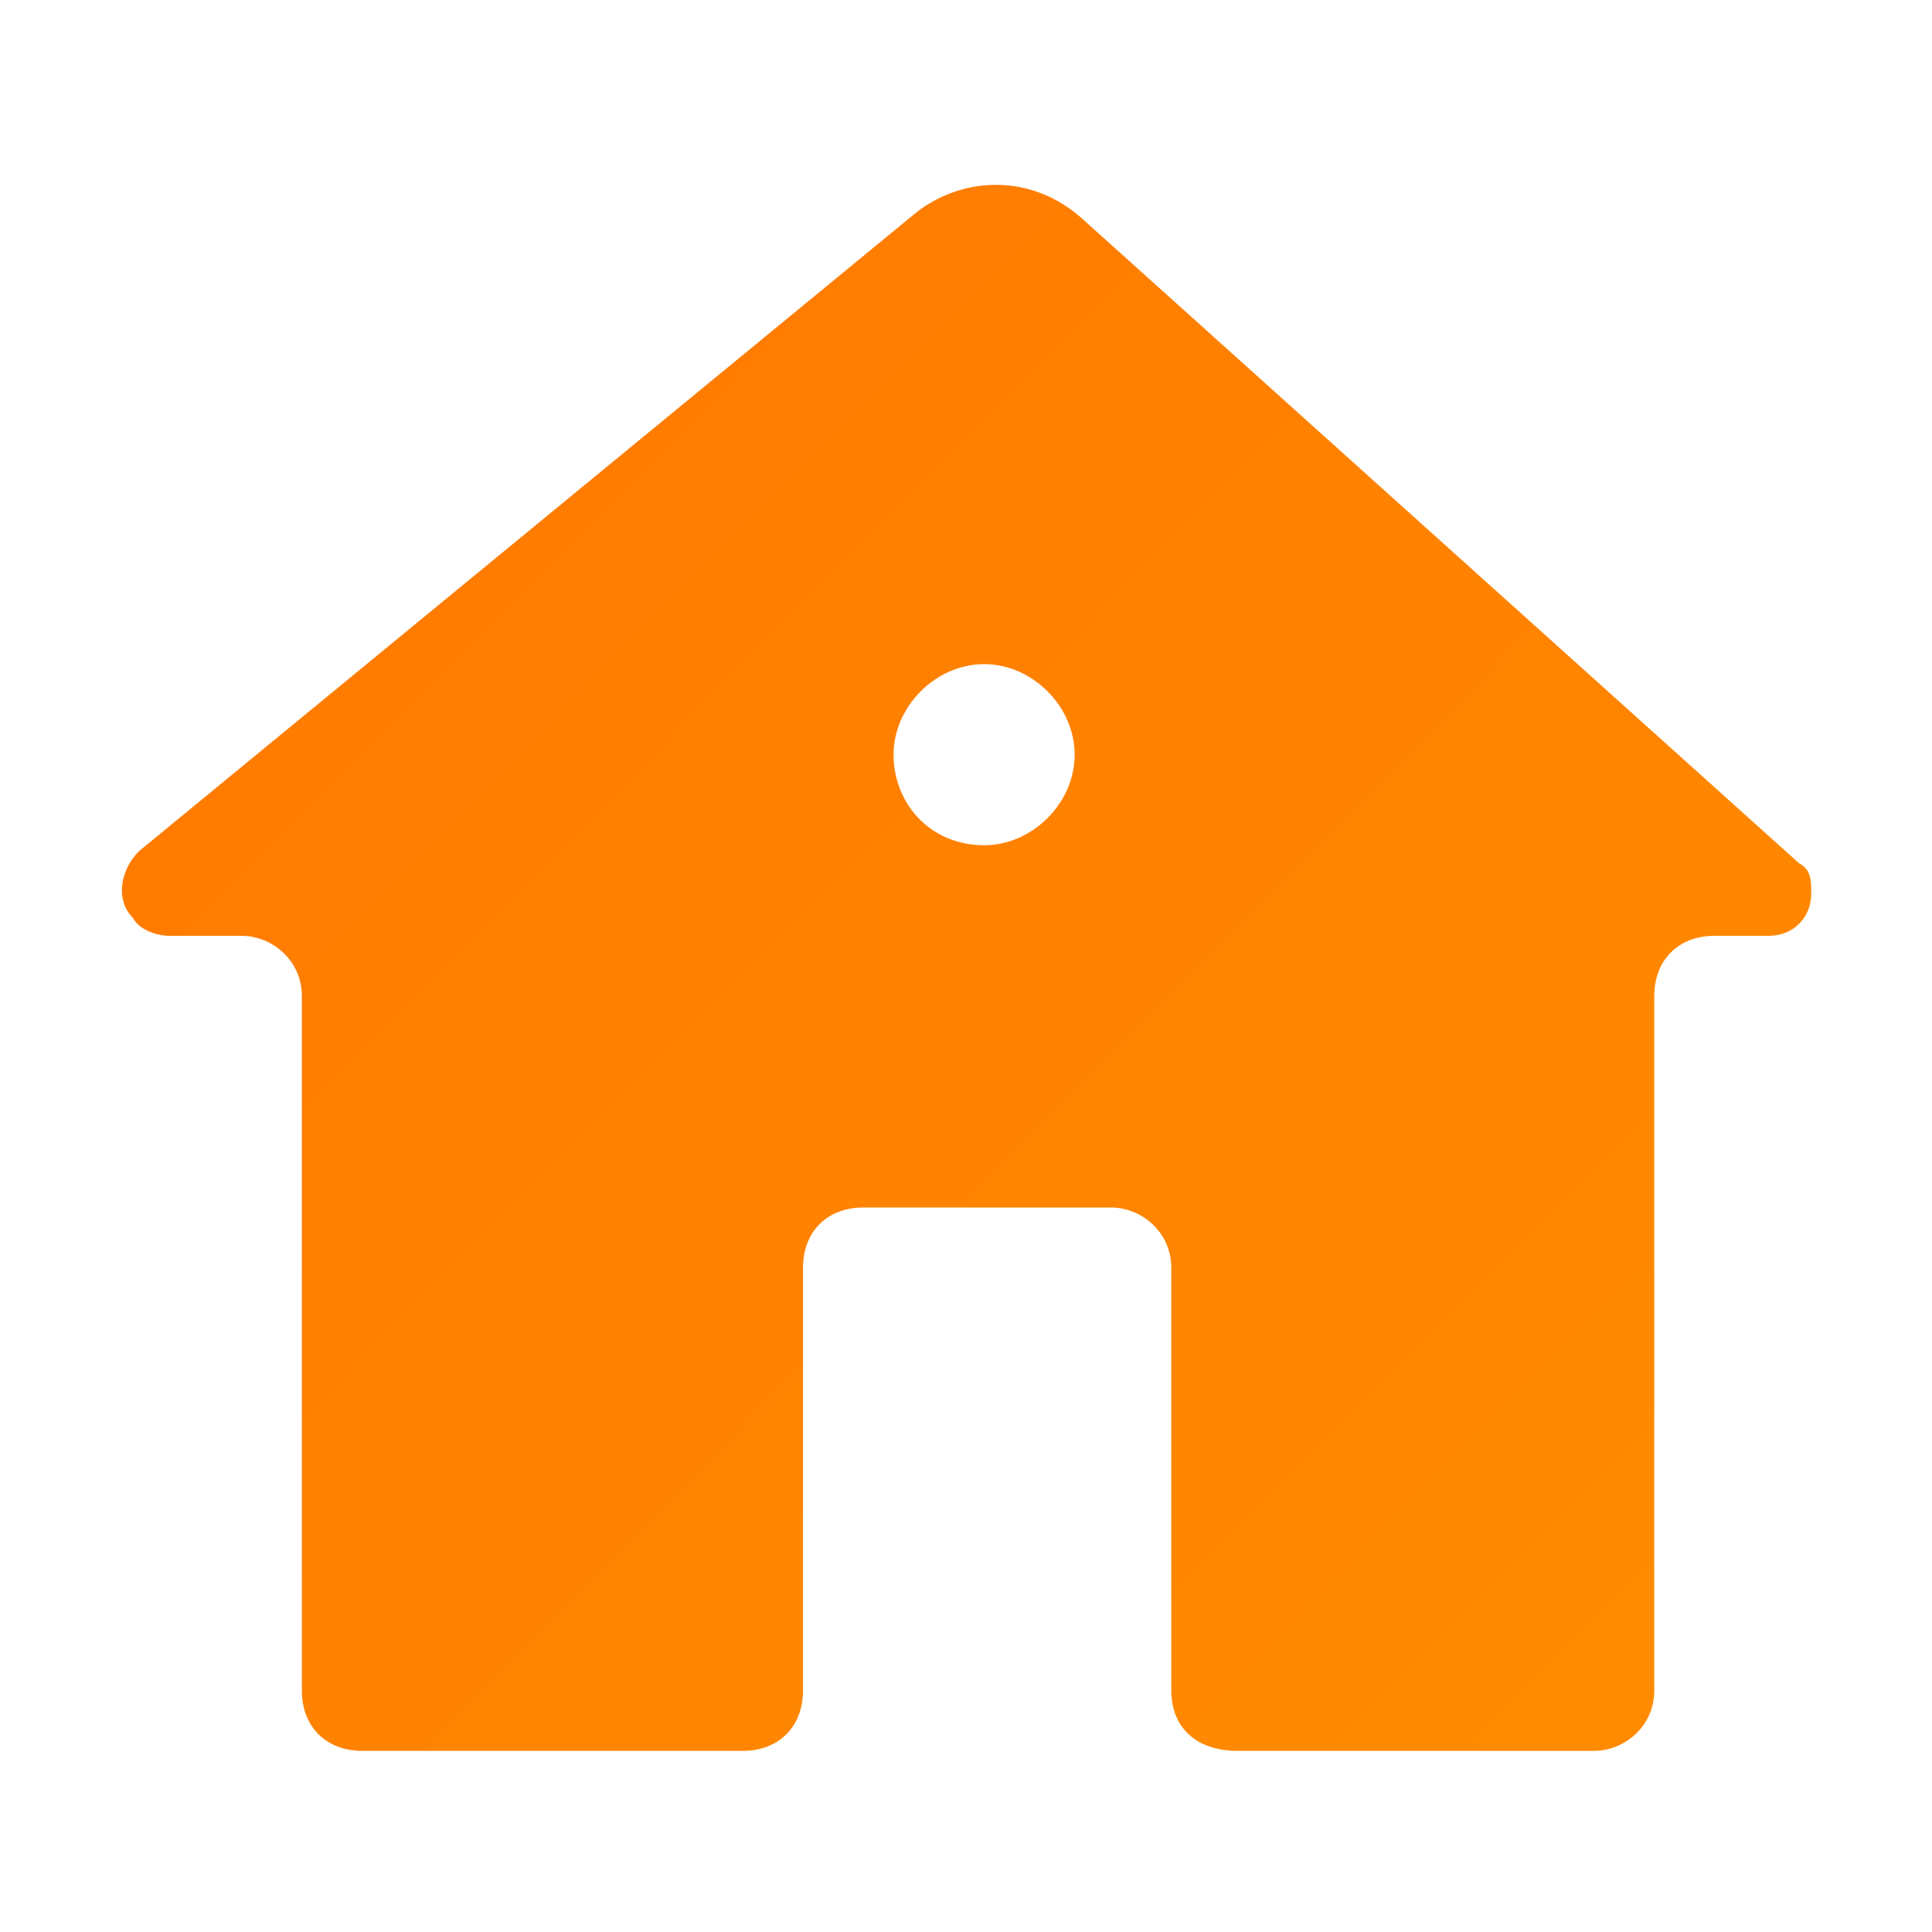 <?xml version="1.0" encoding="utf-8"?>
<!-- Generator: Adobe Illustrator 21.1.0, SVG Export Plug-In . SVG Version: 6.00 Build 0)  -->
<svg version="1.1" id="Слой_1" xmlns="http://www.w3.org/2000/svg" xmlns:xlink="http://www.w3.org/1999/xlink" x="0px" y="0px"
	 viewBox="0 0 32 32" style="enable-background:new 0 0 32 32;" xml:space="preserve">
<style type="text/css">
	.st0{fill:url(#Combined-Shape_1_);}
</style>
<g id="Icon_House_Z">
	
		<linearGradient id="Combined-Shape_1_" gradientUnits="userSpaceOnUse" x1="-642.31" y1="386.786" x2="-641.31" y2="385.859" gradientTransform="matrix(28 0 0 -26 17984 10062)">
		<stop  offset="0" style="stop-color:#FF7700"/>
		<stop  offset="1" style="stop-color:#FF8C00"/>
	</linearGradient>
	<path id="Combined-Shape" class="st0" d="M19.4,28v-7c0-0.6-0.5-1-1-1h-4.1c-0.6,0-1,0.4-1,1v7c0,0.6-0.4,1-1,1H6c-0.6,0-1-0.4-1-1
		V16.5c0-0.6-0.5-1-1-1l-1.2,0c-0.2,0-0.5-0.1-0.6-0.3c-0.3-0.3-0.2-0.8,0.1-1.1L15.2,3.5c0.8-0.6,1.9-0.6,2.7,0.1l11.9,10.7
		c0.2,0.1,0.2,0.3,0.2,0.5c0,0.4-0.3,0.7-0.7,0.7l-0.9,0c0,0,0,0,0,0c-0.6,0-1,0.4-1,1V28c0,0.6-0.5,1-1,1h-5.9
		C19.8,29,19.4,28.6,19.4,28z M16.3,14c0.8,0,1.5-0.7,1.5-1.5S17.1,11,16.3,11s-1.5,0.7-1.5,1.5S15.4,14,16.3,14z"/>
</g>
</svg>
